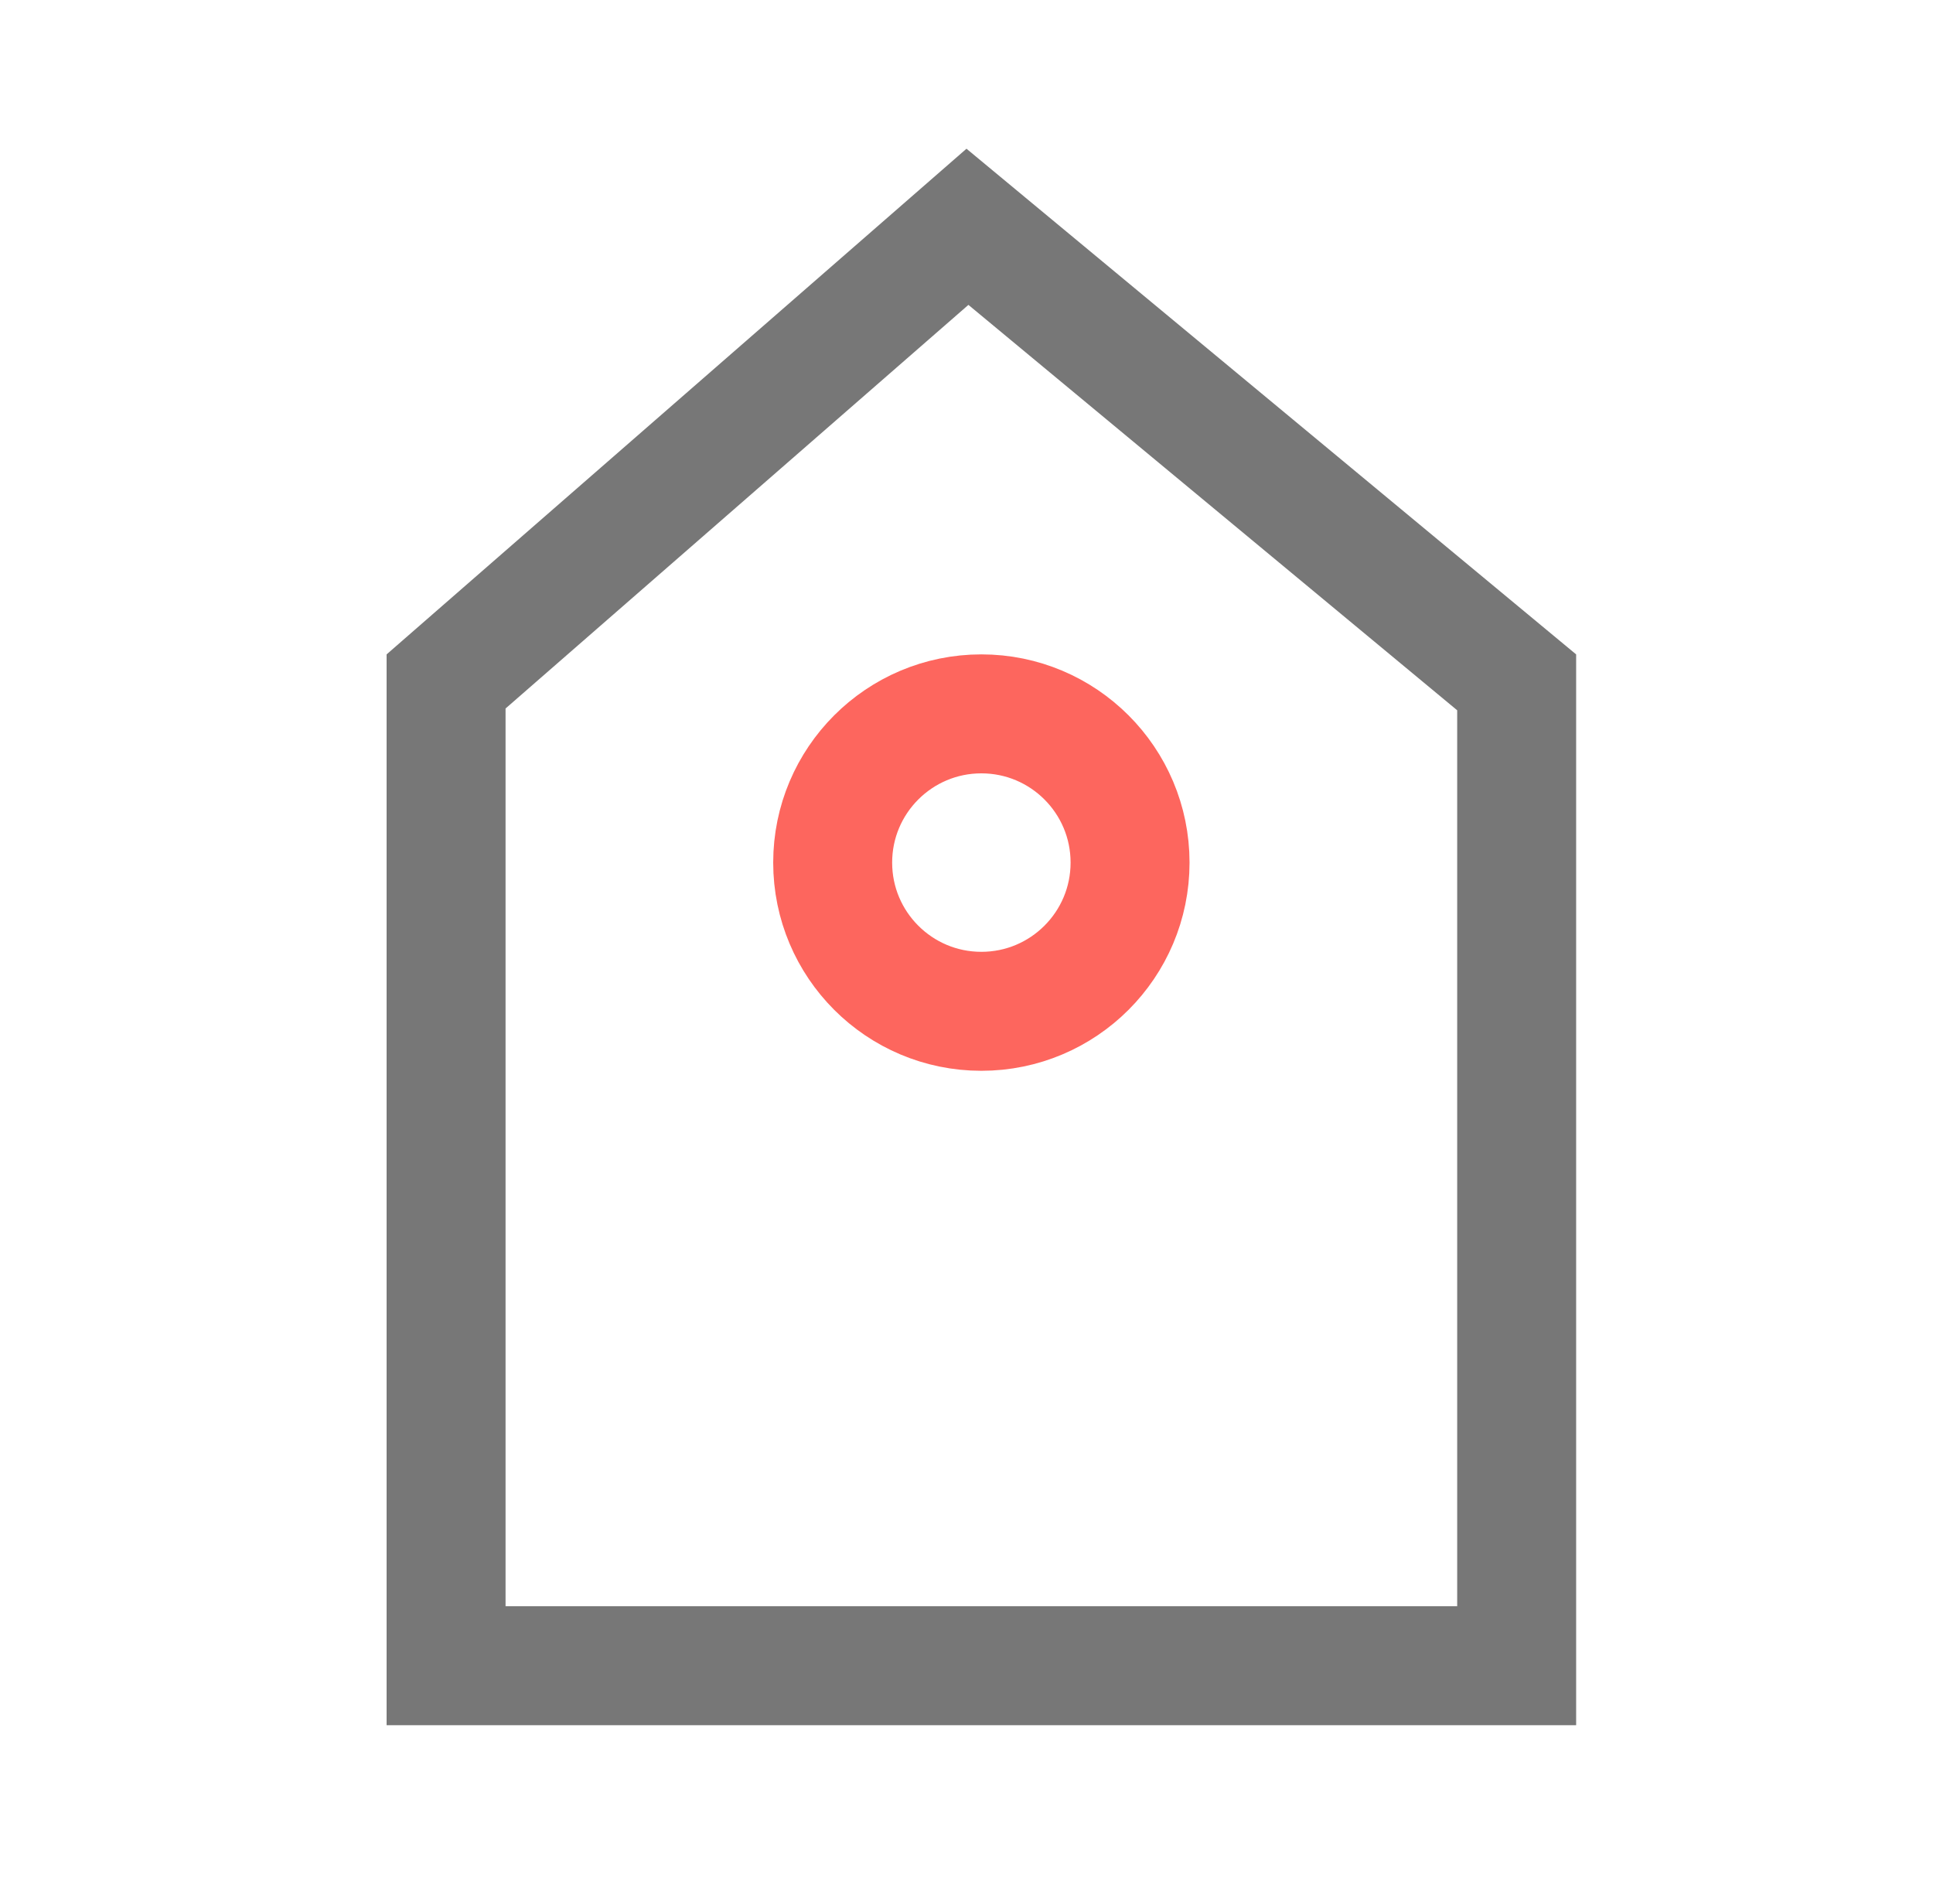 <svg width="65" height="64" viewBox="0 0 65 64" fill="none" xmlns="http://www.w3.org/2000/svg">
<path d="M15 56V22.91L32.532 7.625L51 22.94V56H15Z" stroke="#777777" stroke-width="4"/>
<circle cx="33" cy="29" r="5" stroke="#FD665E" stroke-width="4"/>
</svg>
